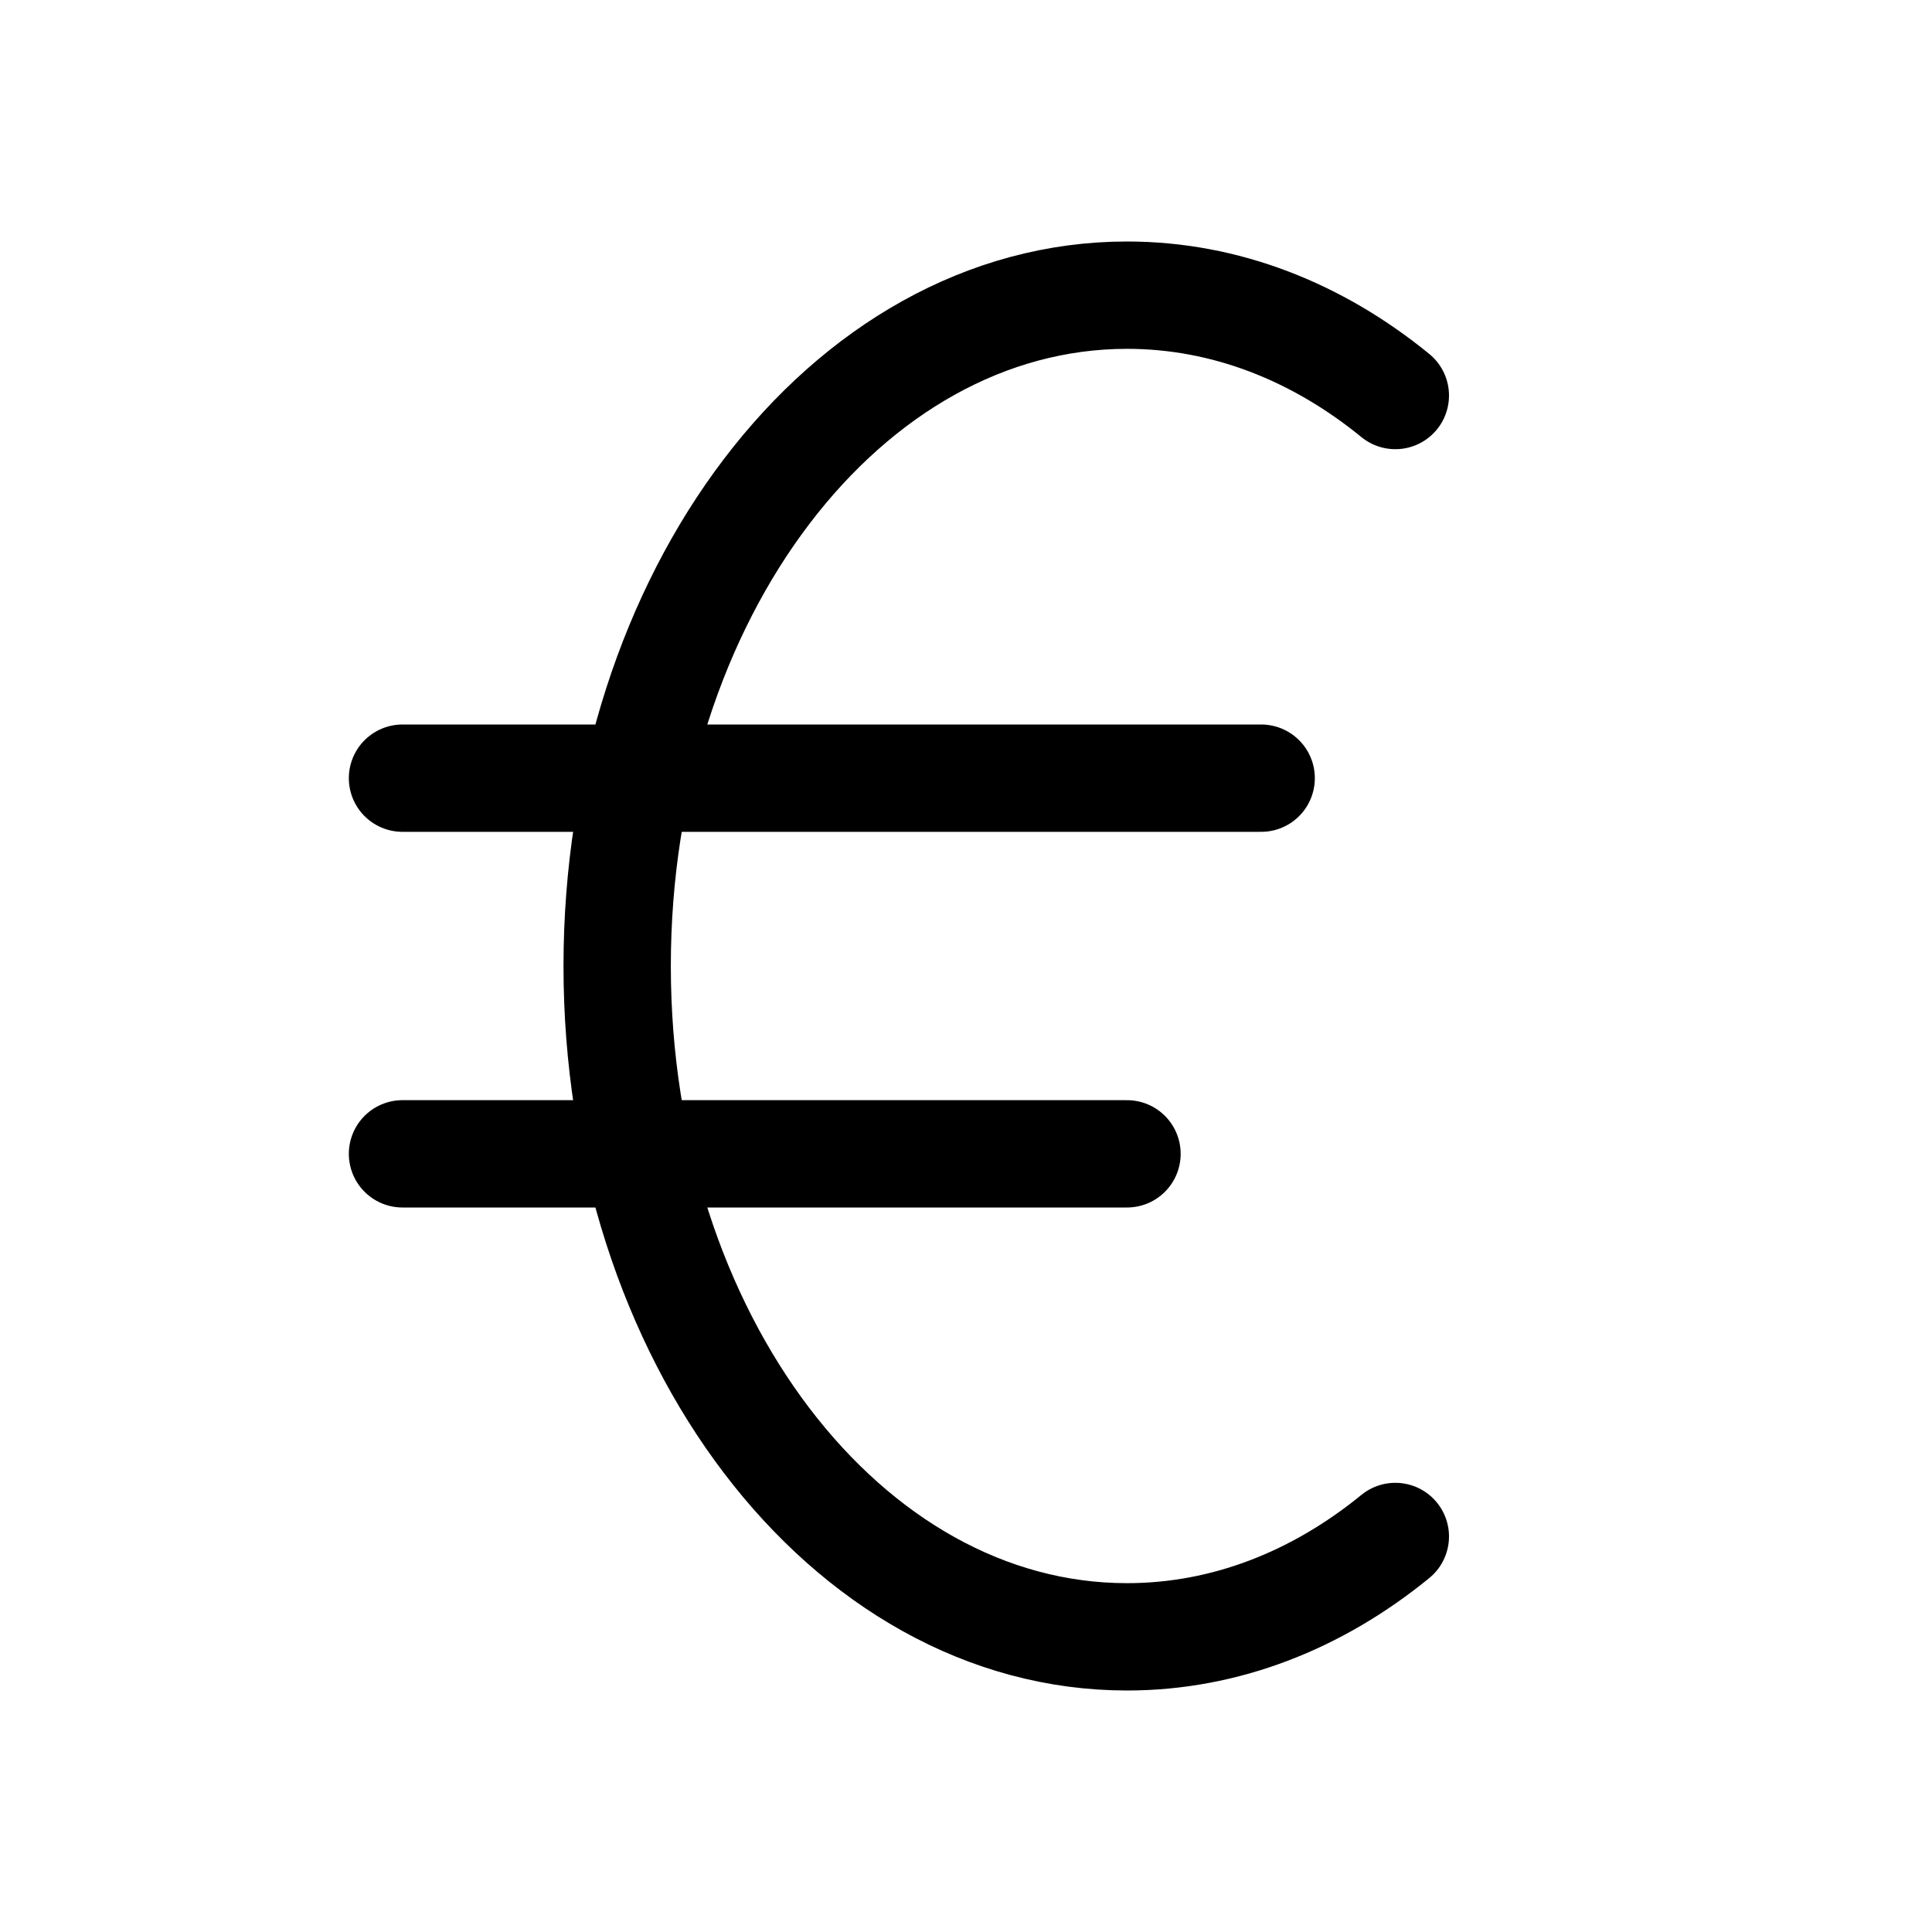 <svg xmlns="http://www.w3.org/2000/svg" height="18" width="18" viewBox="0 0 18 18"><title>currency euro</title><g fill="none" stroke="currentColor" class="nc-icon-wrapper"><line x1="3.75" y1="7.25" x2="11.75" y2="7.25" stroke-linecap="round" stroke-linejoin="round" stroke="currentColor"></line><line x1="3.75" y1="10.75" x2="10.5" y2="10.75" stroke-linecap="round" stroke-linejoin="round" stroke="currentColor"></line><path d="M13,14.315c-.726,.593-1.583,.935-2.5,.935-2.623,0-4.75-2.798-4.75-6.25S7.877,2.75,10.5,2.75c.917,0,1.774,.342,2.5,.935" stroke-linecap="round" stroke-linejoin="round"></path></g></svg>
